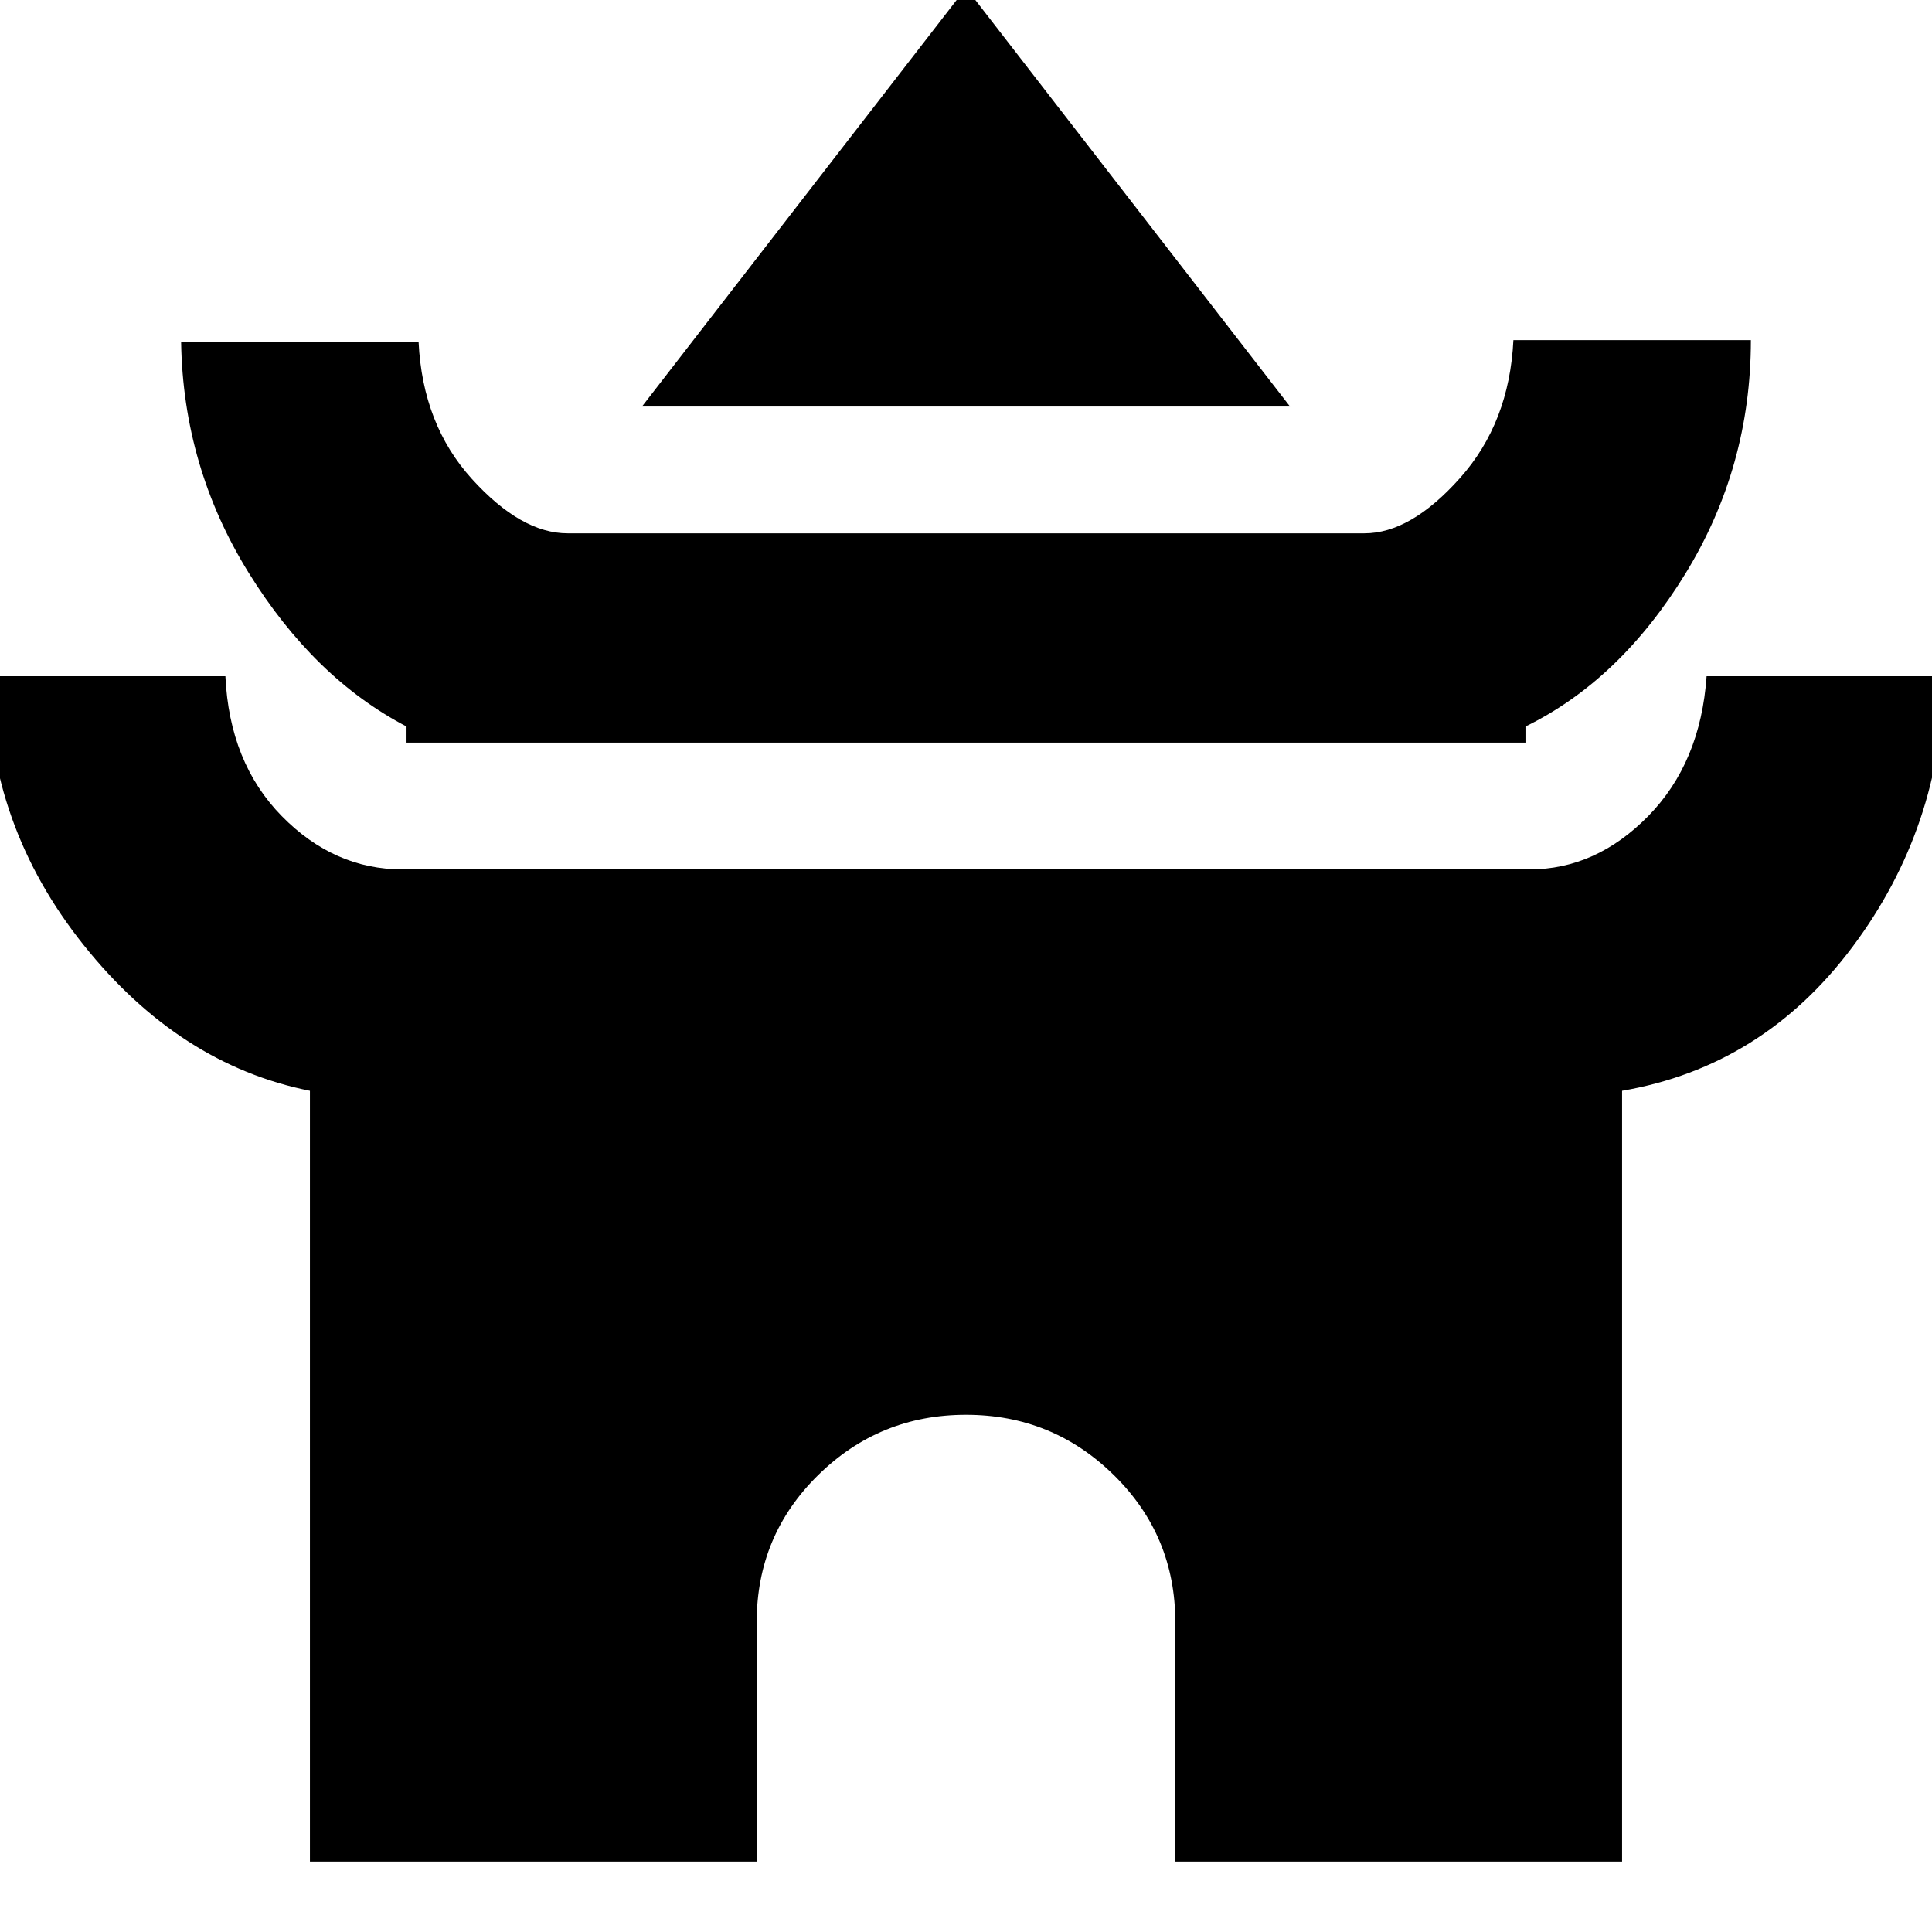 <svg xmlns="http://www.w3.org/2000/svg" height="20" viewBox="0 -960 960 960" width="20"><path d="m319-758 161-208 161 208H319ZM202-591v-8q-46-24-78.5-76.5T90-790h118q2 41 26.5 68t47.5 27h396q23 0 47.5-27.5T752-791h118q0 63-32.5 116T758-599v8H202ZM154-35v-383q-65-13-112.5-72.5T-6-624h118q2 43 28 69.5t60 26.5h560q33 0 59-26.5t29-69.5h118q-1 75-45.5 134.5T806-418v383H584v-119q0-43-30.5-73T480-257q-43 0-73.5 30T376-154v119H154Z"/></svg>